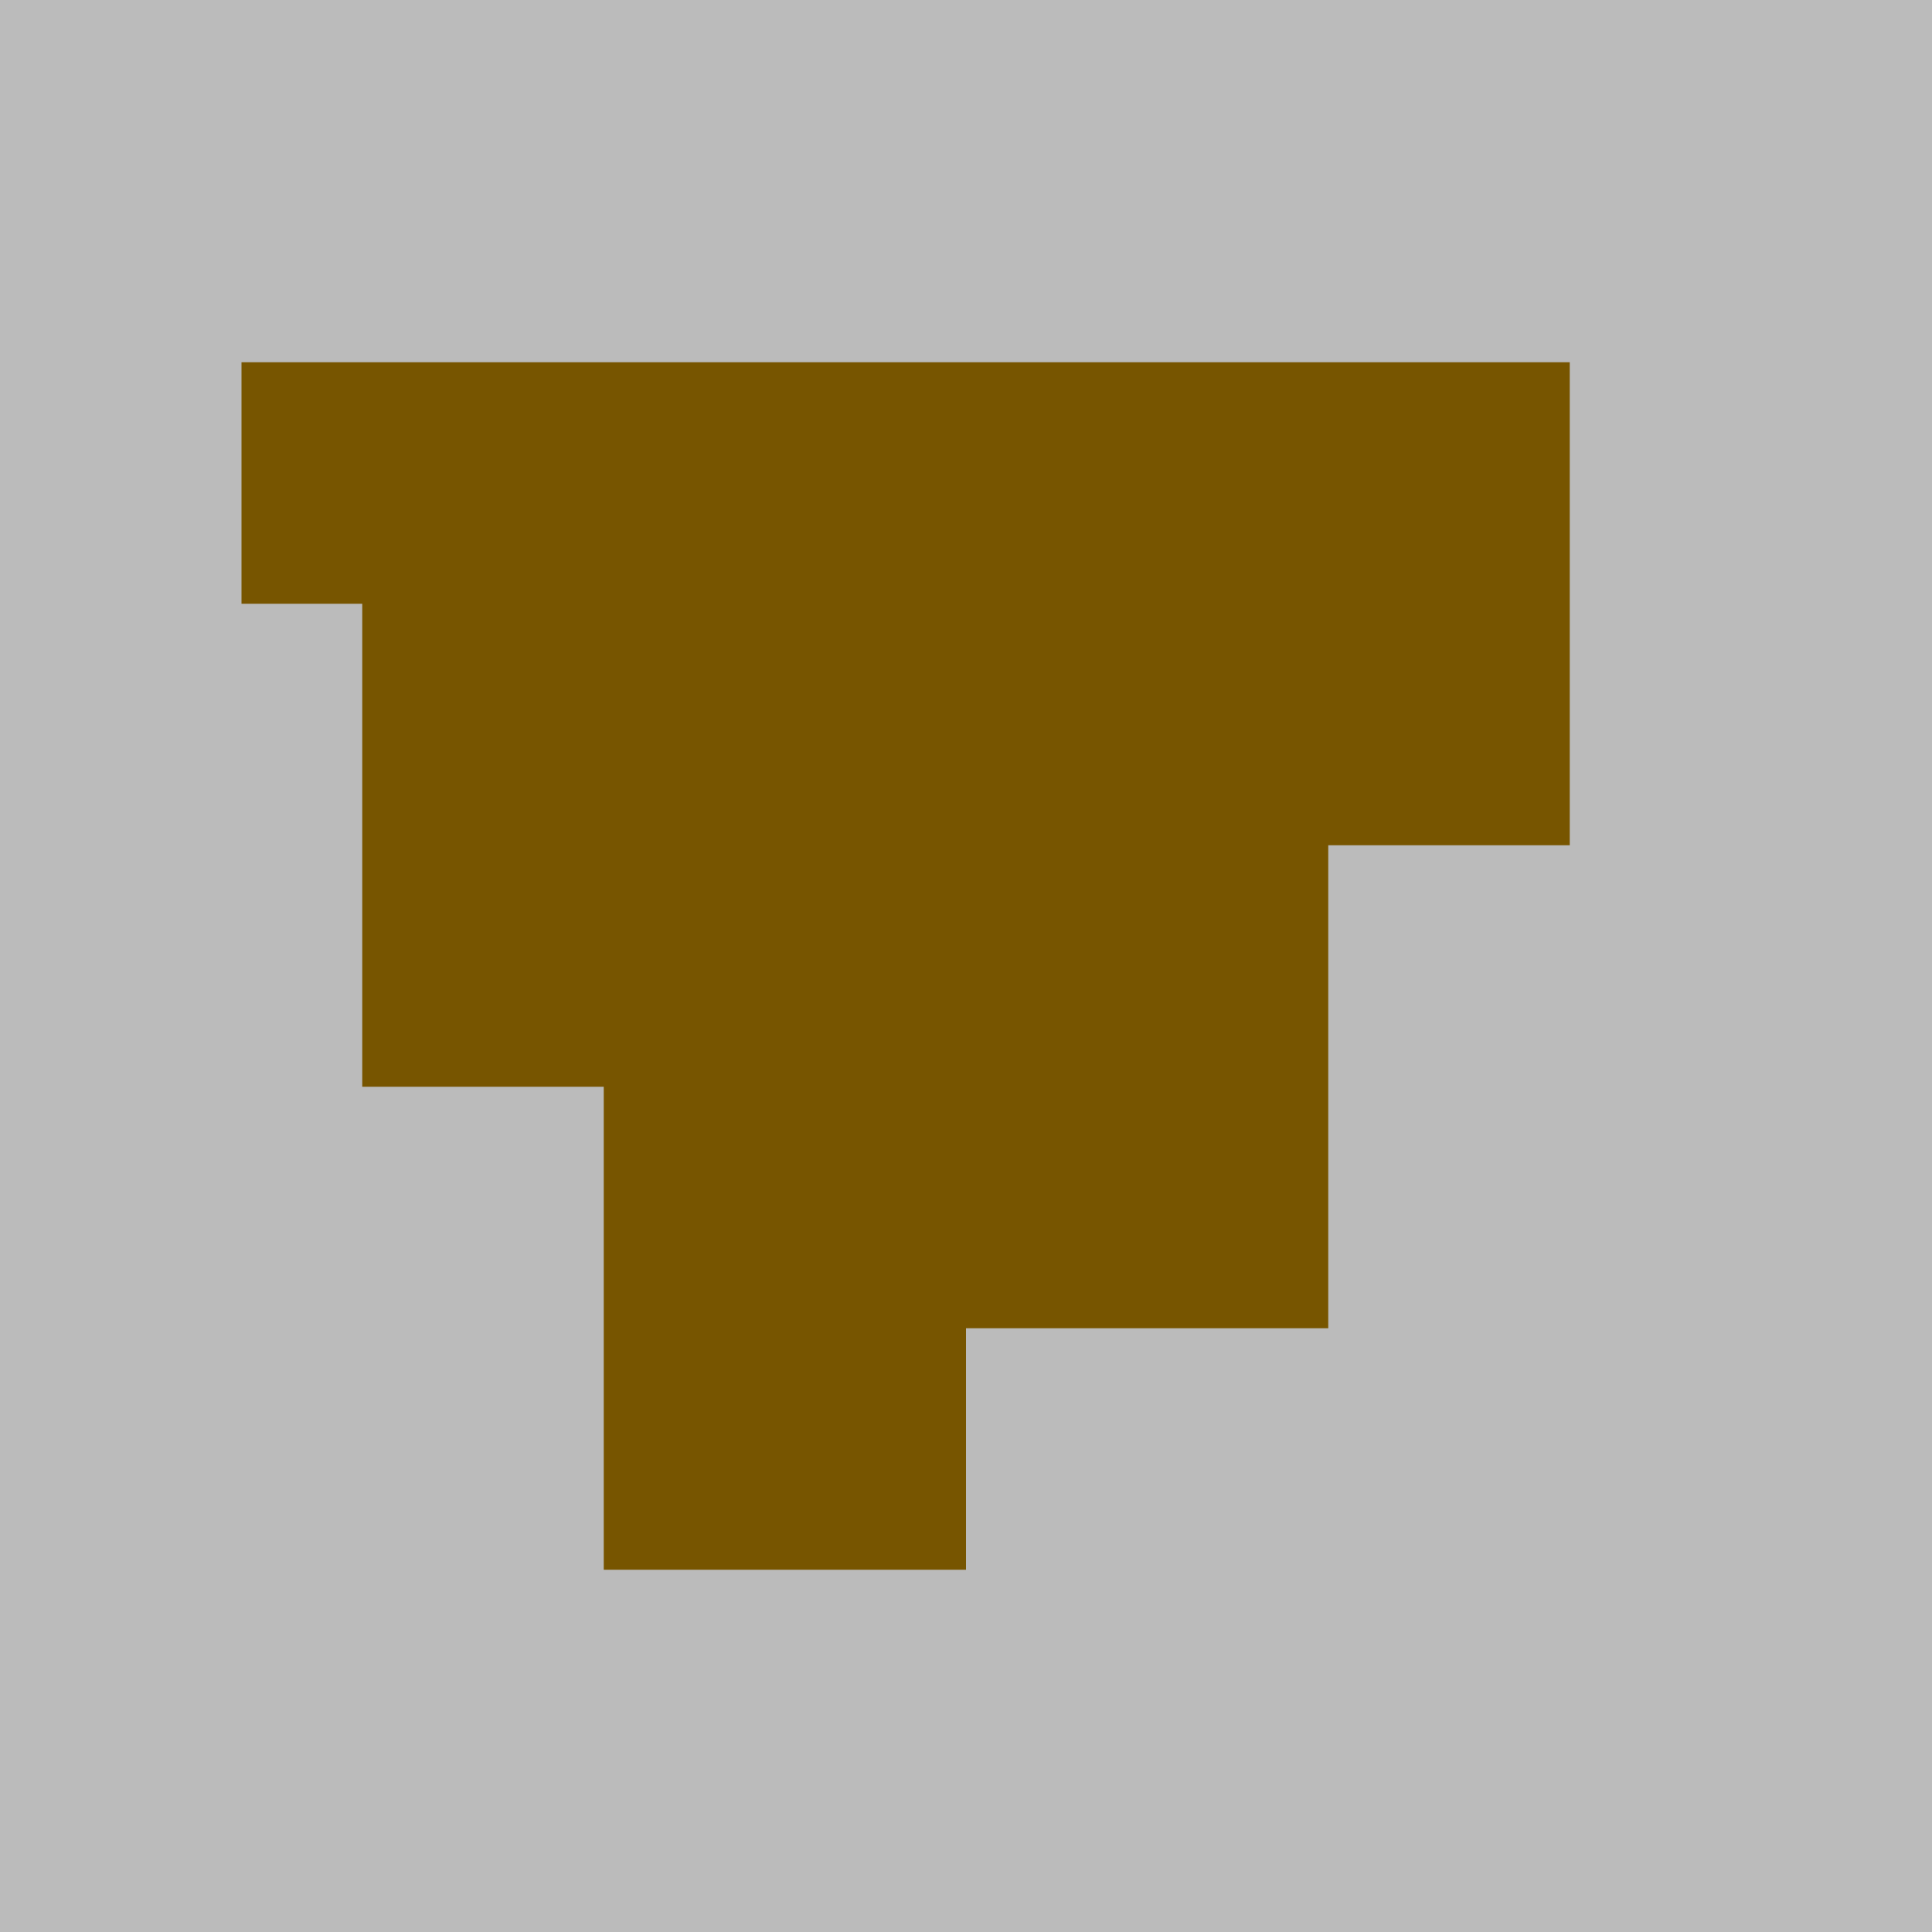 <svg xmlns="http://www.w3.org/2000/svg" width="16" height="16" viewBox="0 0 16 16">
  <rect width="16" height="16" fill="#bbb"/>
  <path d="M2 4 H12 V6 H4 V8 H10 V10 H6 V12 H8" stroke="#775500" stroke-width="2" fill="none"/>
</svg>

